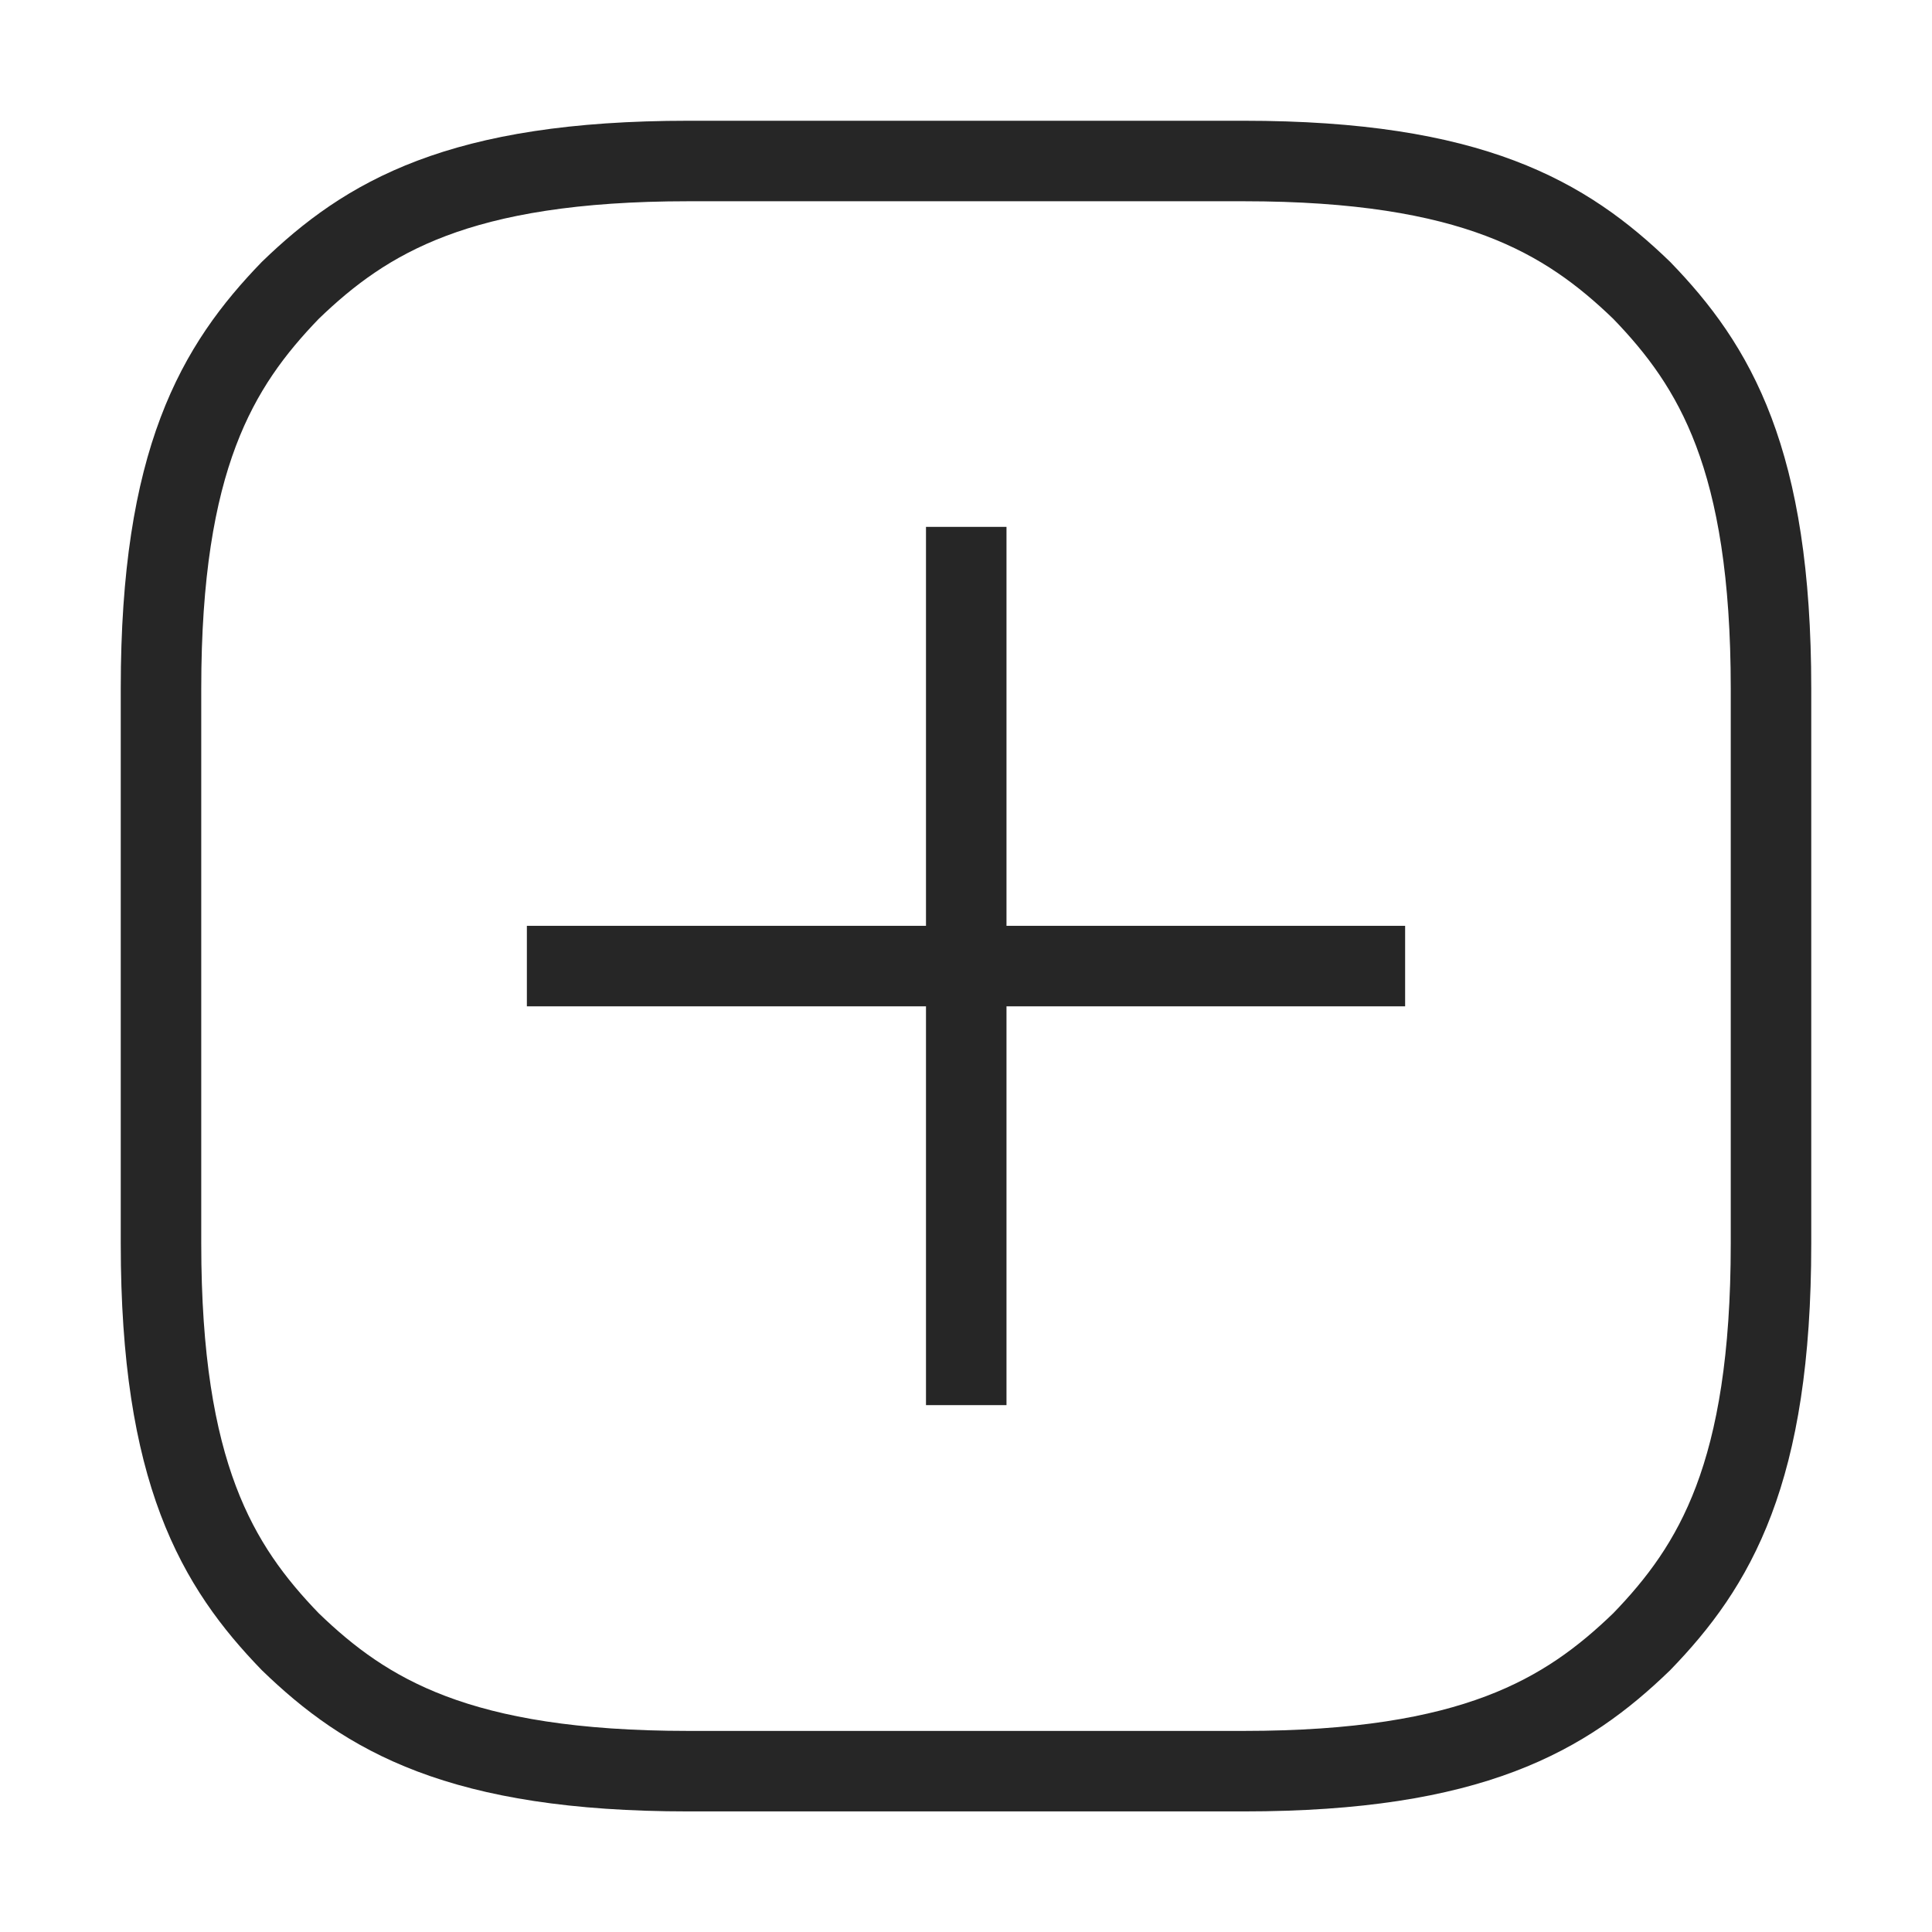 <svg version="1.1" xmlns="http://www.w3.org/2000/svg" xmlns:xlink="http://www.w3.org/1999/xlink" aria-label="New post" color="#262626" fill="#262626" height="24" role="img" viewBox="0 0 24 24" width="24">
    <path d="M2 12v3.45c0 2.849.698 4.005 1.606 4.944.94.909 2.098 1.608 4.946 1.608h6.896c2.848 0 4.006-.7 4.946-1.608C21.302 19.455 22 18.3 22 15.45V8.552c0-2.849-.698-4.006-1.606-4.945C19.454 2.7 18.296 2 15.448 2H8.552c-2.848 0-4.006.699-4.946 1.607C2.698 4.547 2 5.703 2 8.552z" fill="none" stroke="currentColor" strokeLinecap="round" strokeLinejoin="round" strokeWidth="2"></path>
    <line fill="none" stroke="currentColor" strokeLinecap="round" strokeLinejoin="round" strokeWidth="2" x1="6.545" x2="17.455" y1="12.001" y2="12.001"></line><line fill="none" stroke="currentColor" strokeLinecap="round" strokeLinejoin="round" strokeWidth="2" x1="12.003" x2="12.003" y1="6.545" y2="17.455"></line>
</svg>